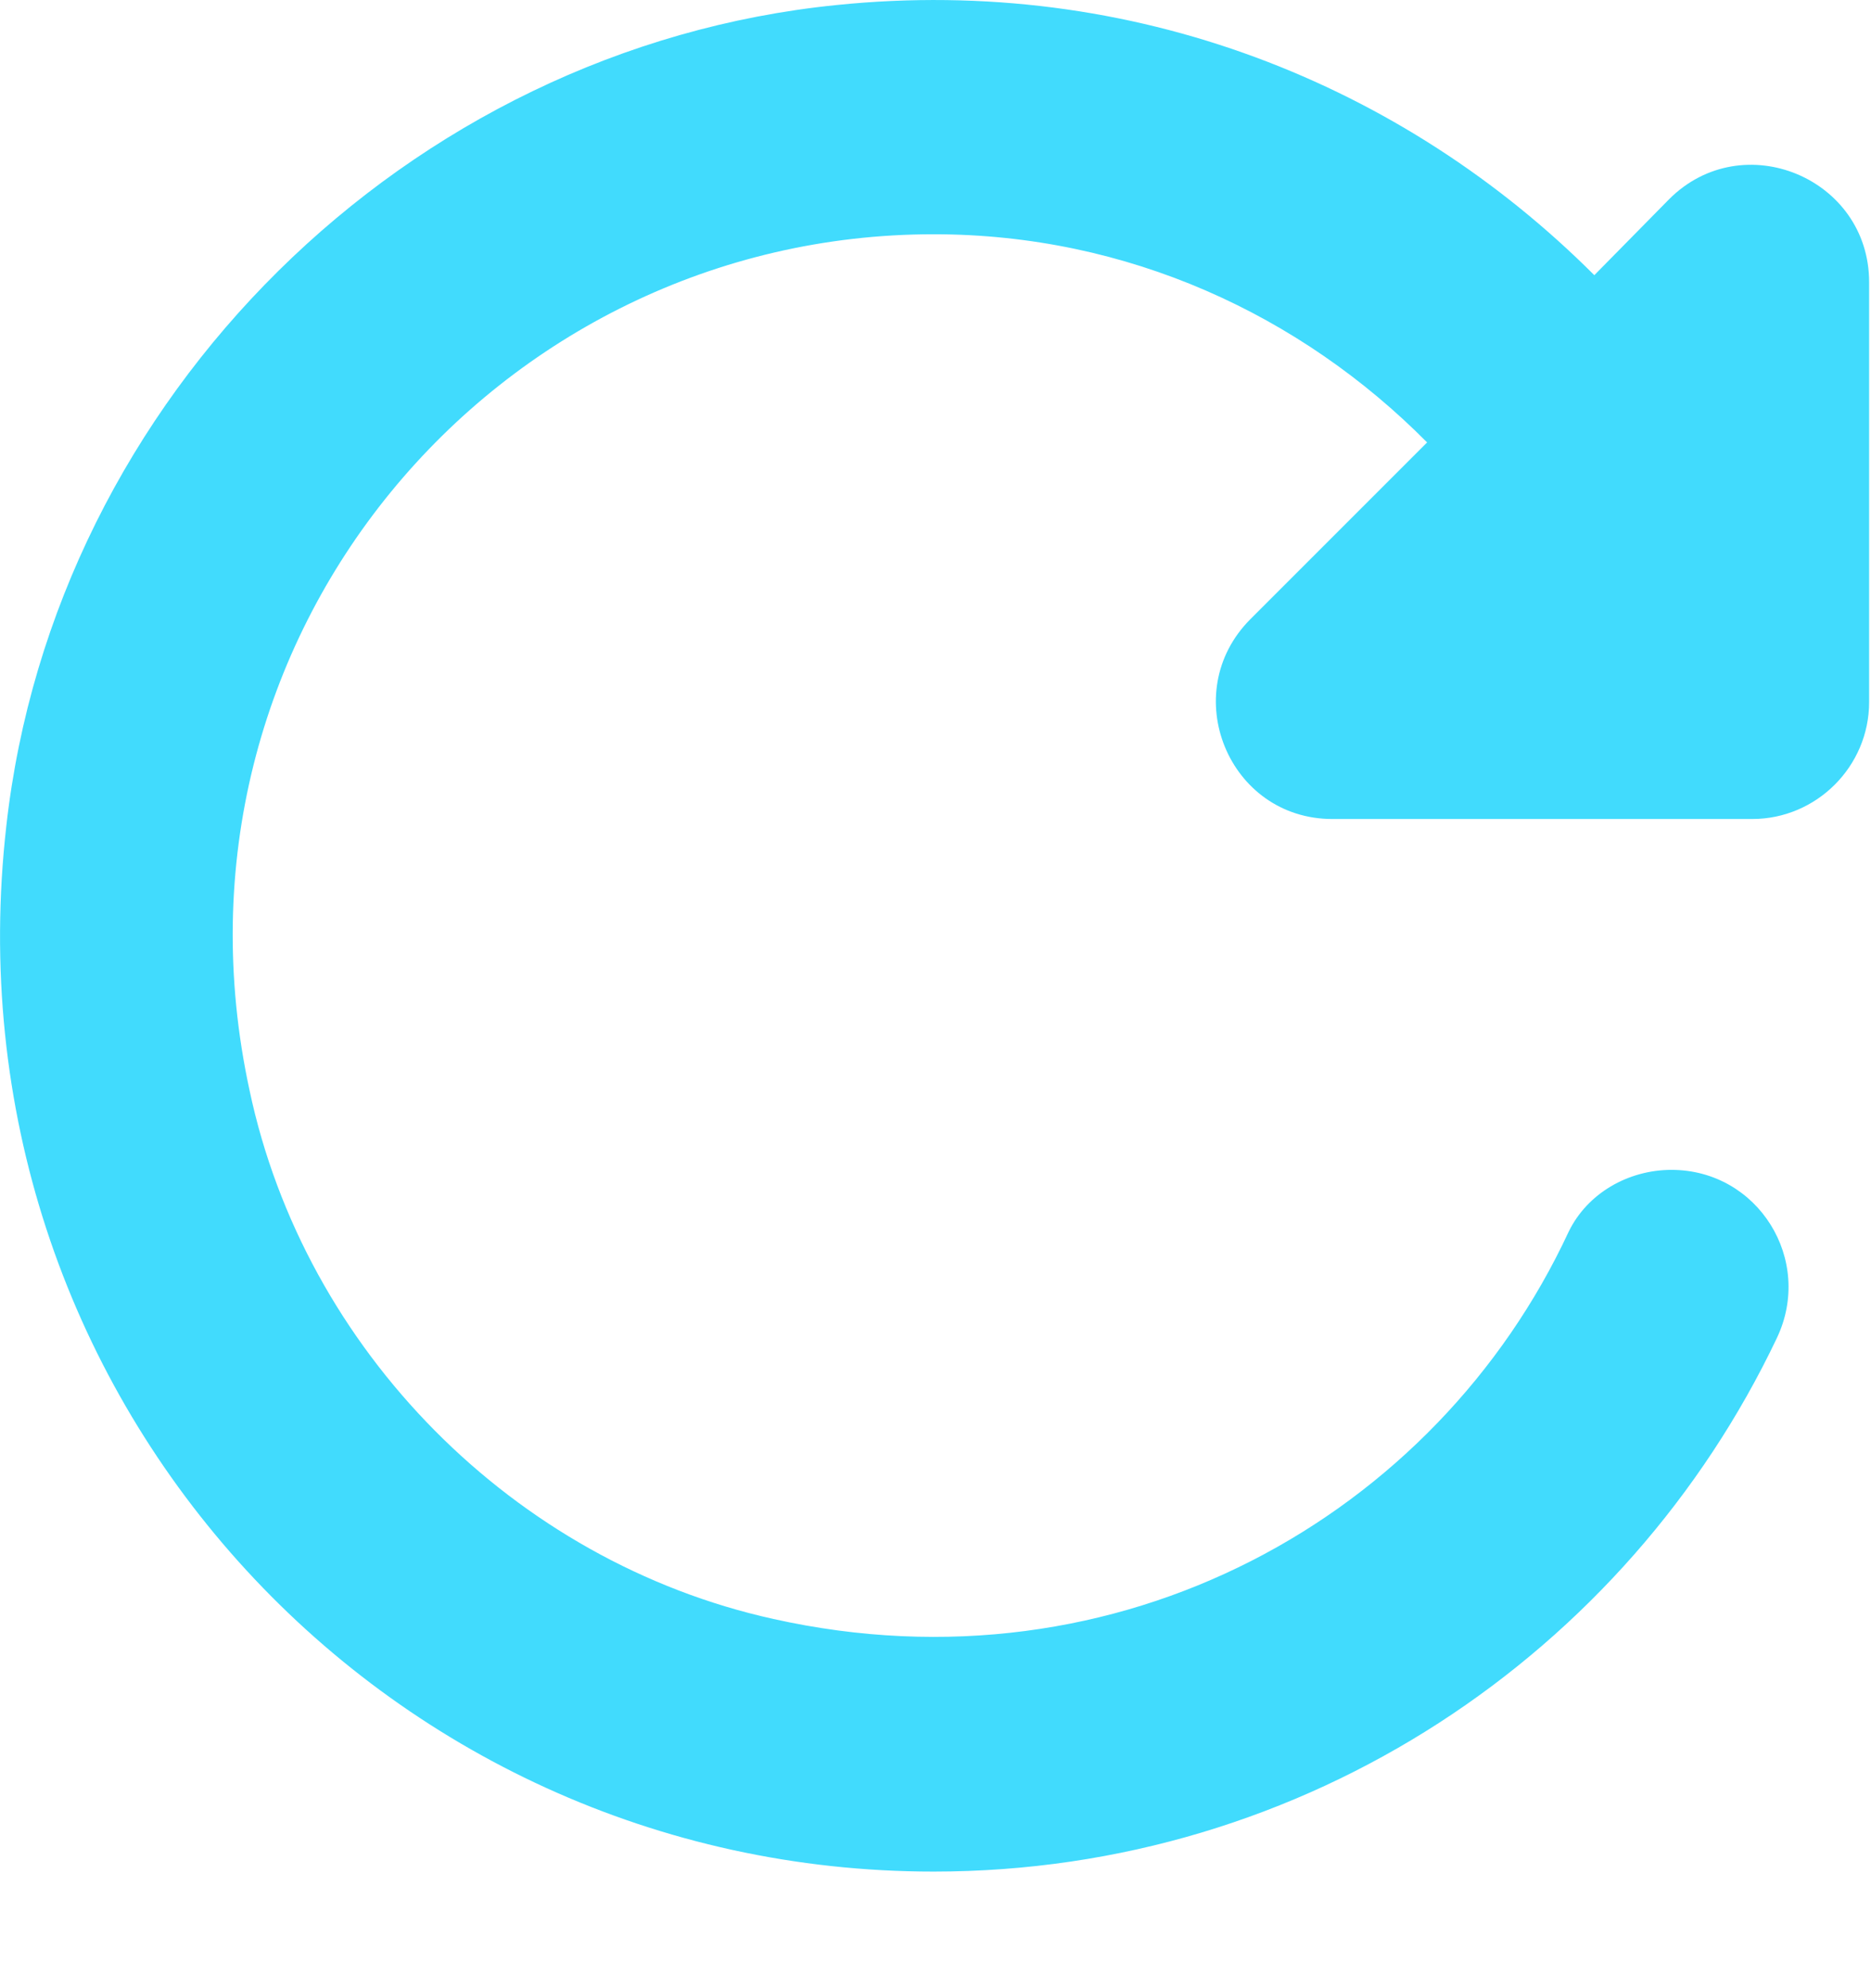 <svg width="16" height="17" viewBox="0 0 16 17" fill="none" xmlns="http://www.w3.org/2000/svg">
<path d="M13.634 2.353C12.004 0.723 9.694 -0.217 7.154 0.043C3.484 0.413 0.464 3.393 0.054 7.063C-0.496 11.913 3.254 16.003 7.984 16.003C11.174 16.003 13.914 14.133 15.194 11.443C15.514 10.773 15.034 10.003 14.294 10.003C13.924 10.003 13.574 10.203 13.414 10.533C12.284 12.963 9.574 14.503 6.614 13.843C4.394 13.353 2.604 11.543 2.134 9.323C1.294 5.443 4.244 2.003 7.984 2.003C9.644 2.003 11.124 2.693 12.204 3.783L10.694 5.293C10.064 5.923 10.504 7.003 11.394 7.003H14.984C15.534 7.003 15.984 6.553 15.984 6.003V2.413C15.984 1.523 14.904 1.073 14.274 1.703L13.634 2.353Z" fill="#41DBFD"/>
</svg>
